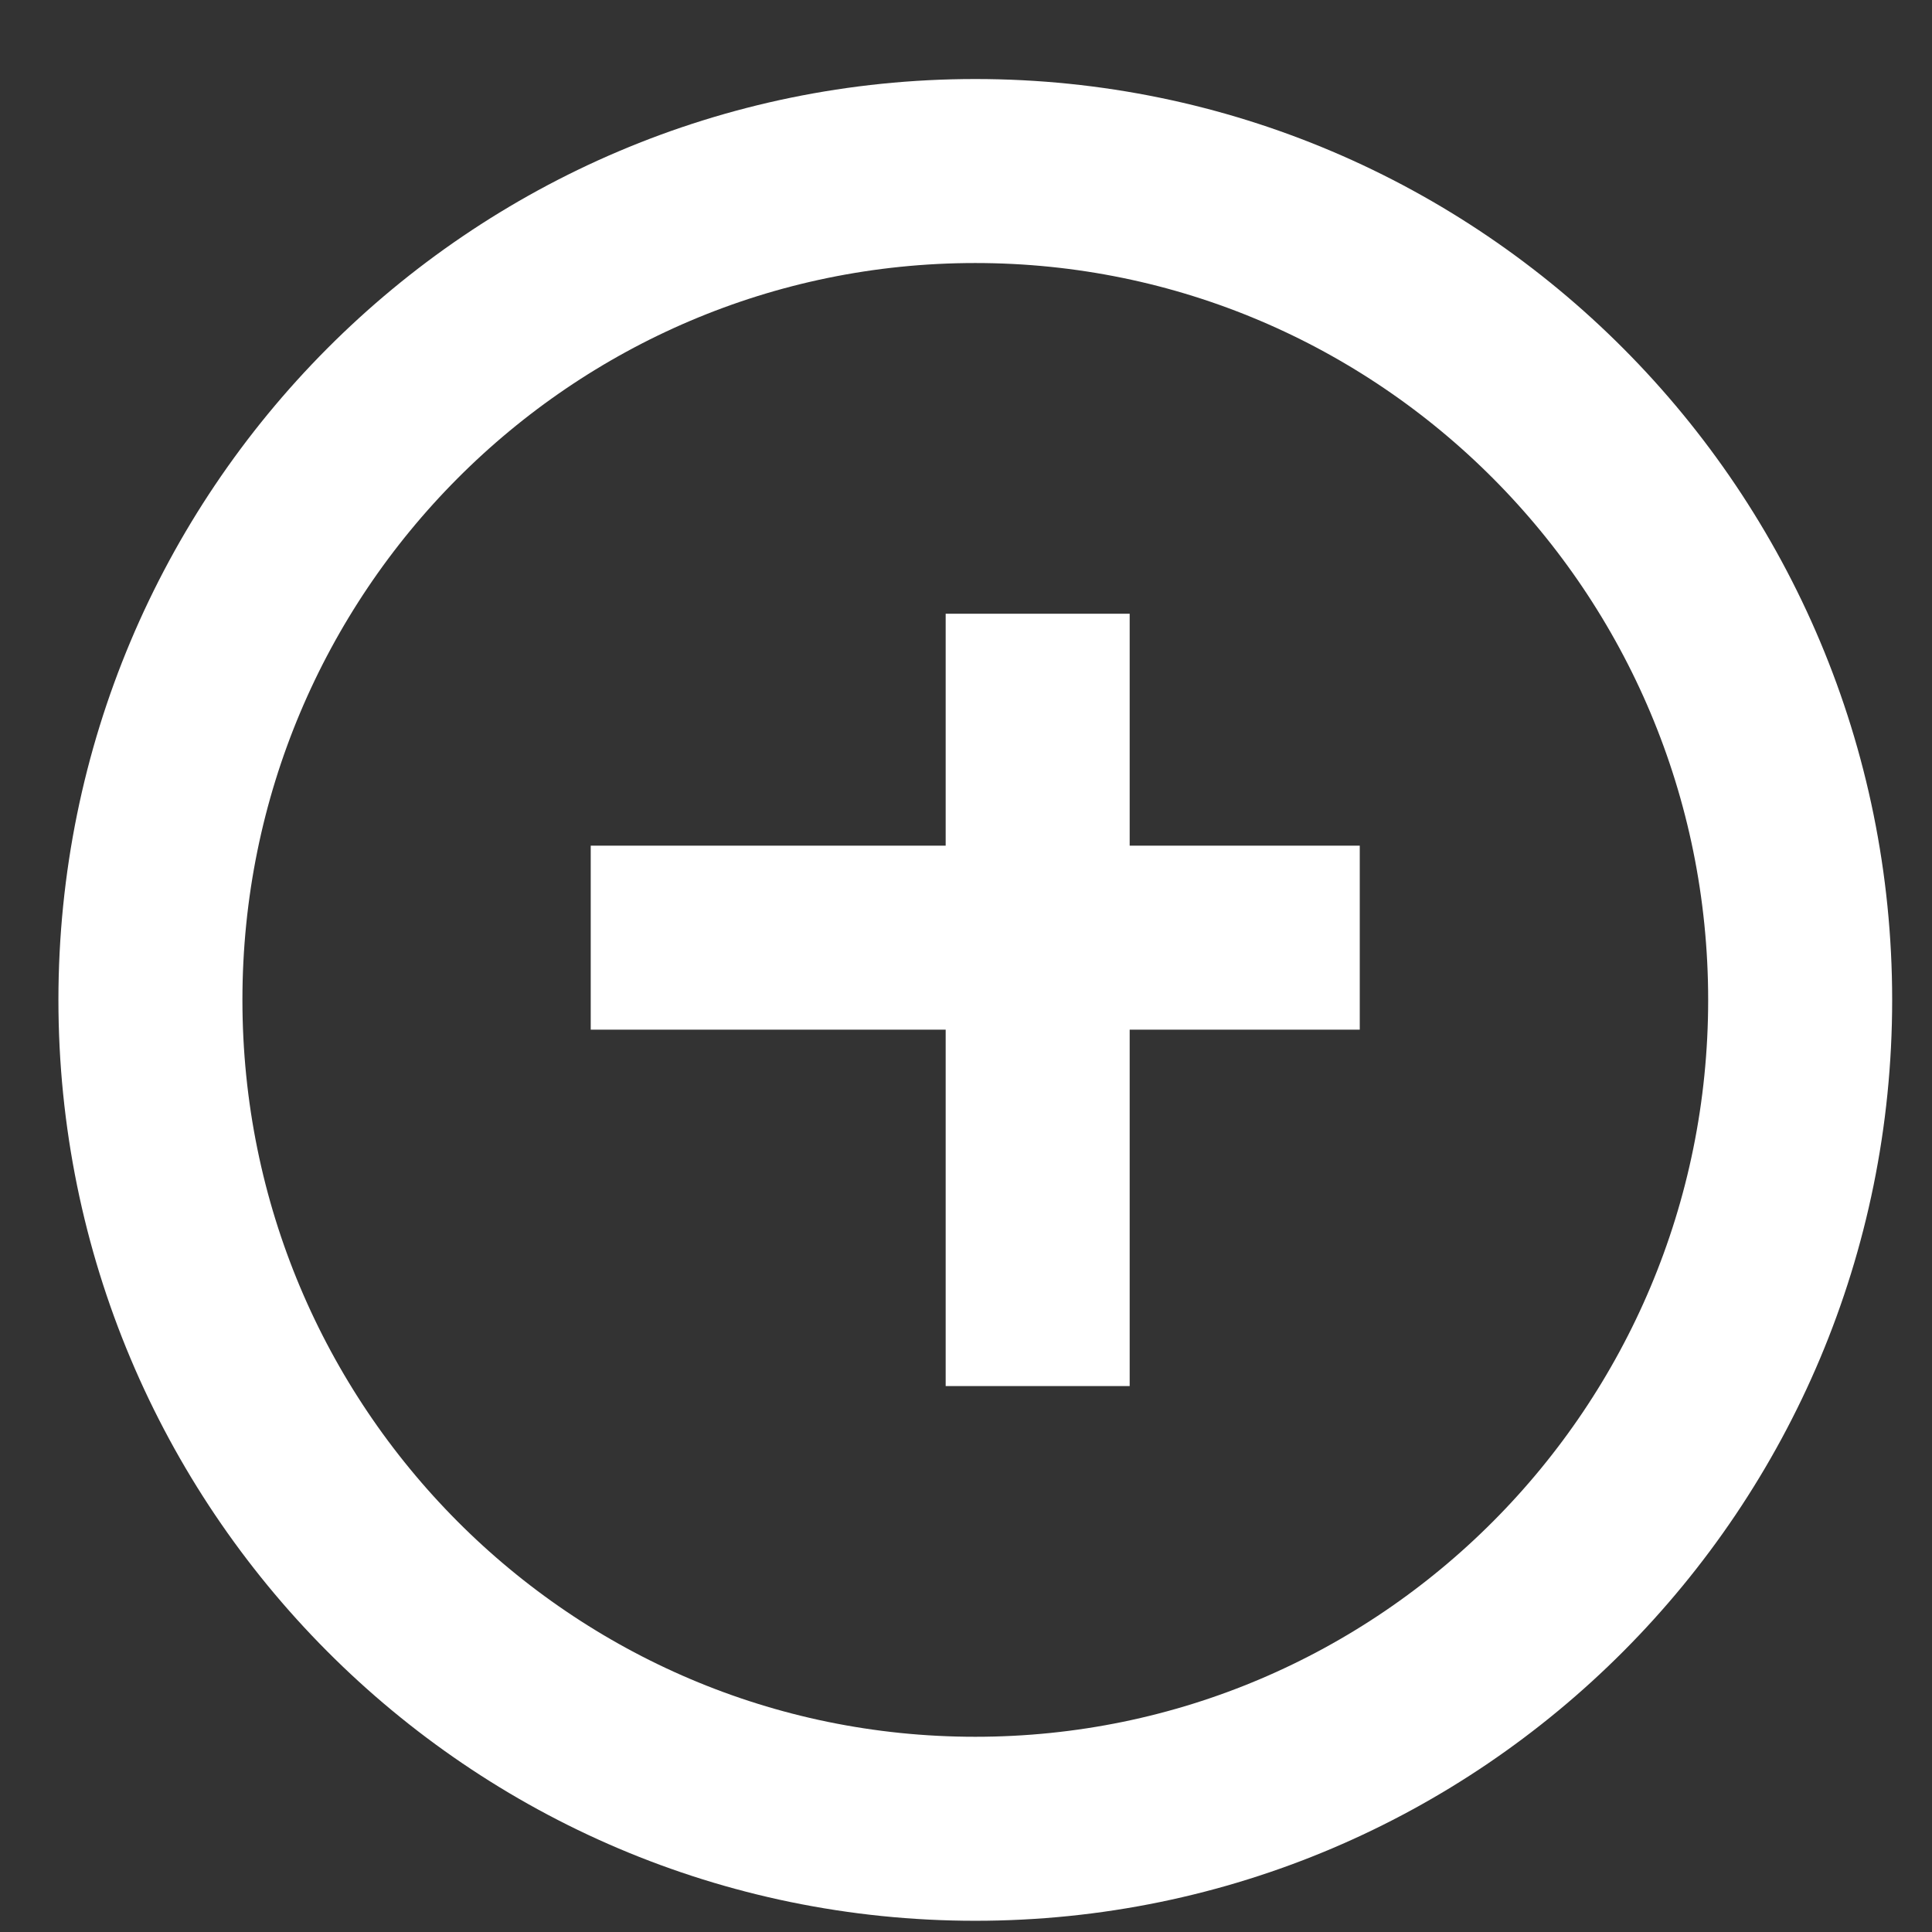 <svg width="21" height="21" viewBox="0 0 21 21" fill="none" xmlns="http://www.w3.org/2000/svg">
<rect x="0" y="0" width="21" height="21" fill="#333333" stroke="none"/>
<path d="M19.567 10.869C19.567 15.849 15.549 19.878 10.601 19.878C5.653 19.878 1.635 15.849 1.635 10.869C1.635 5.889 5.653 1.859 10.601 1.859C15.549 1.859 19.567 5.889 19.567 10.869Z" stroke="white" stroke-width="2"/>
<line x1="6.421" y1="10.192" x2="14.78" y2="10.192" stroke="white" stroke-width="2"/>
<line x1="11.279" y1="6.671" x2="11.279" y2="15.066" stroke="white" stroke-width="2"/>
</svg>
